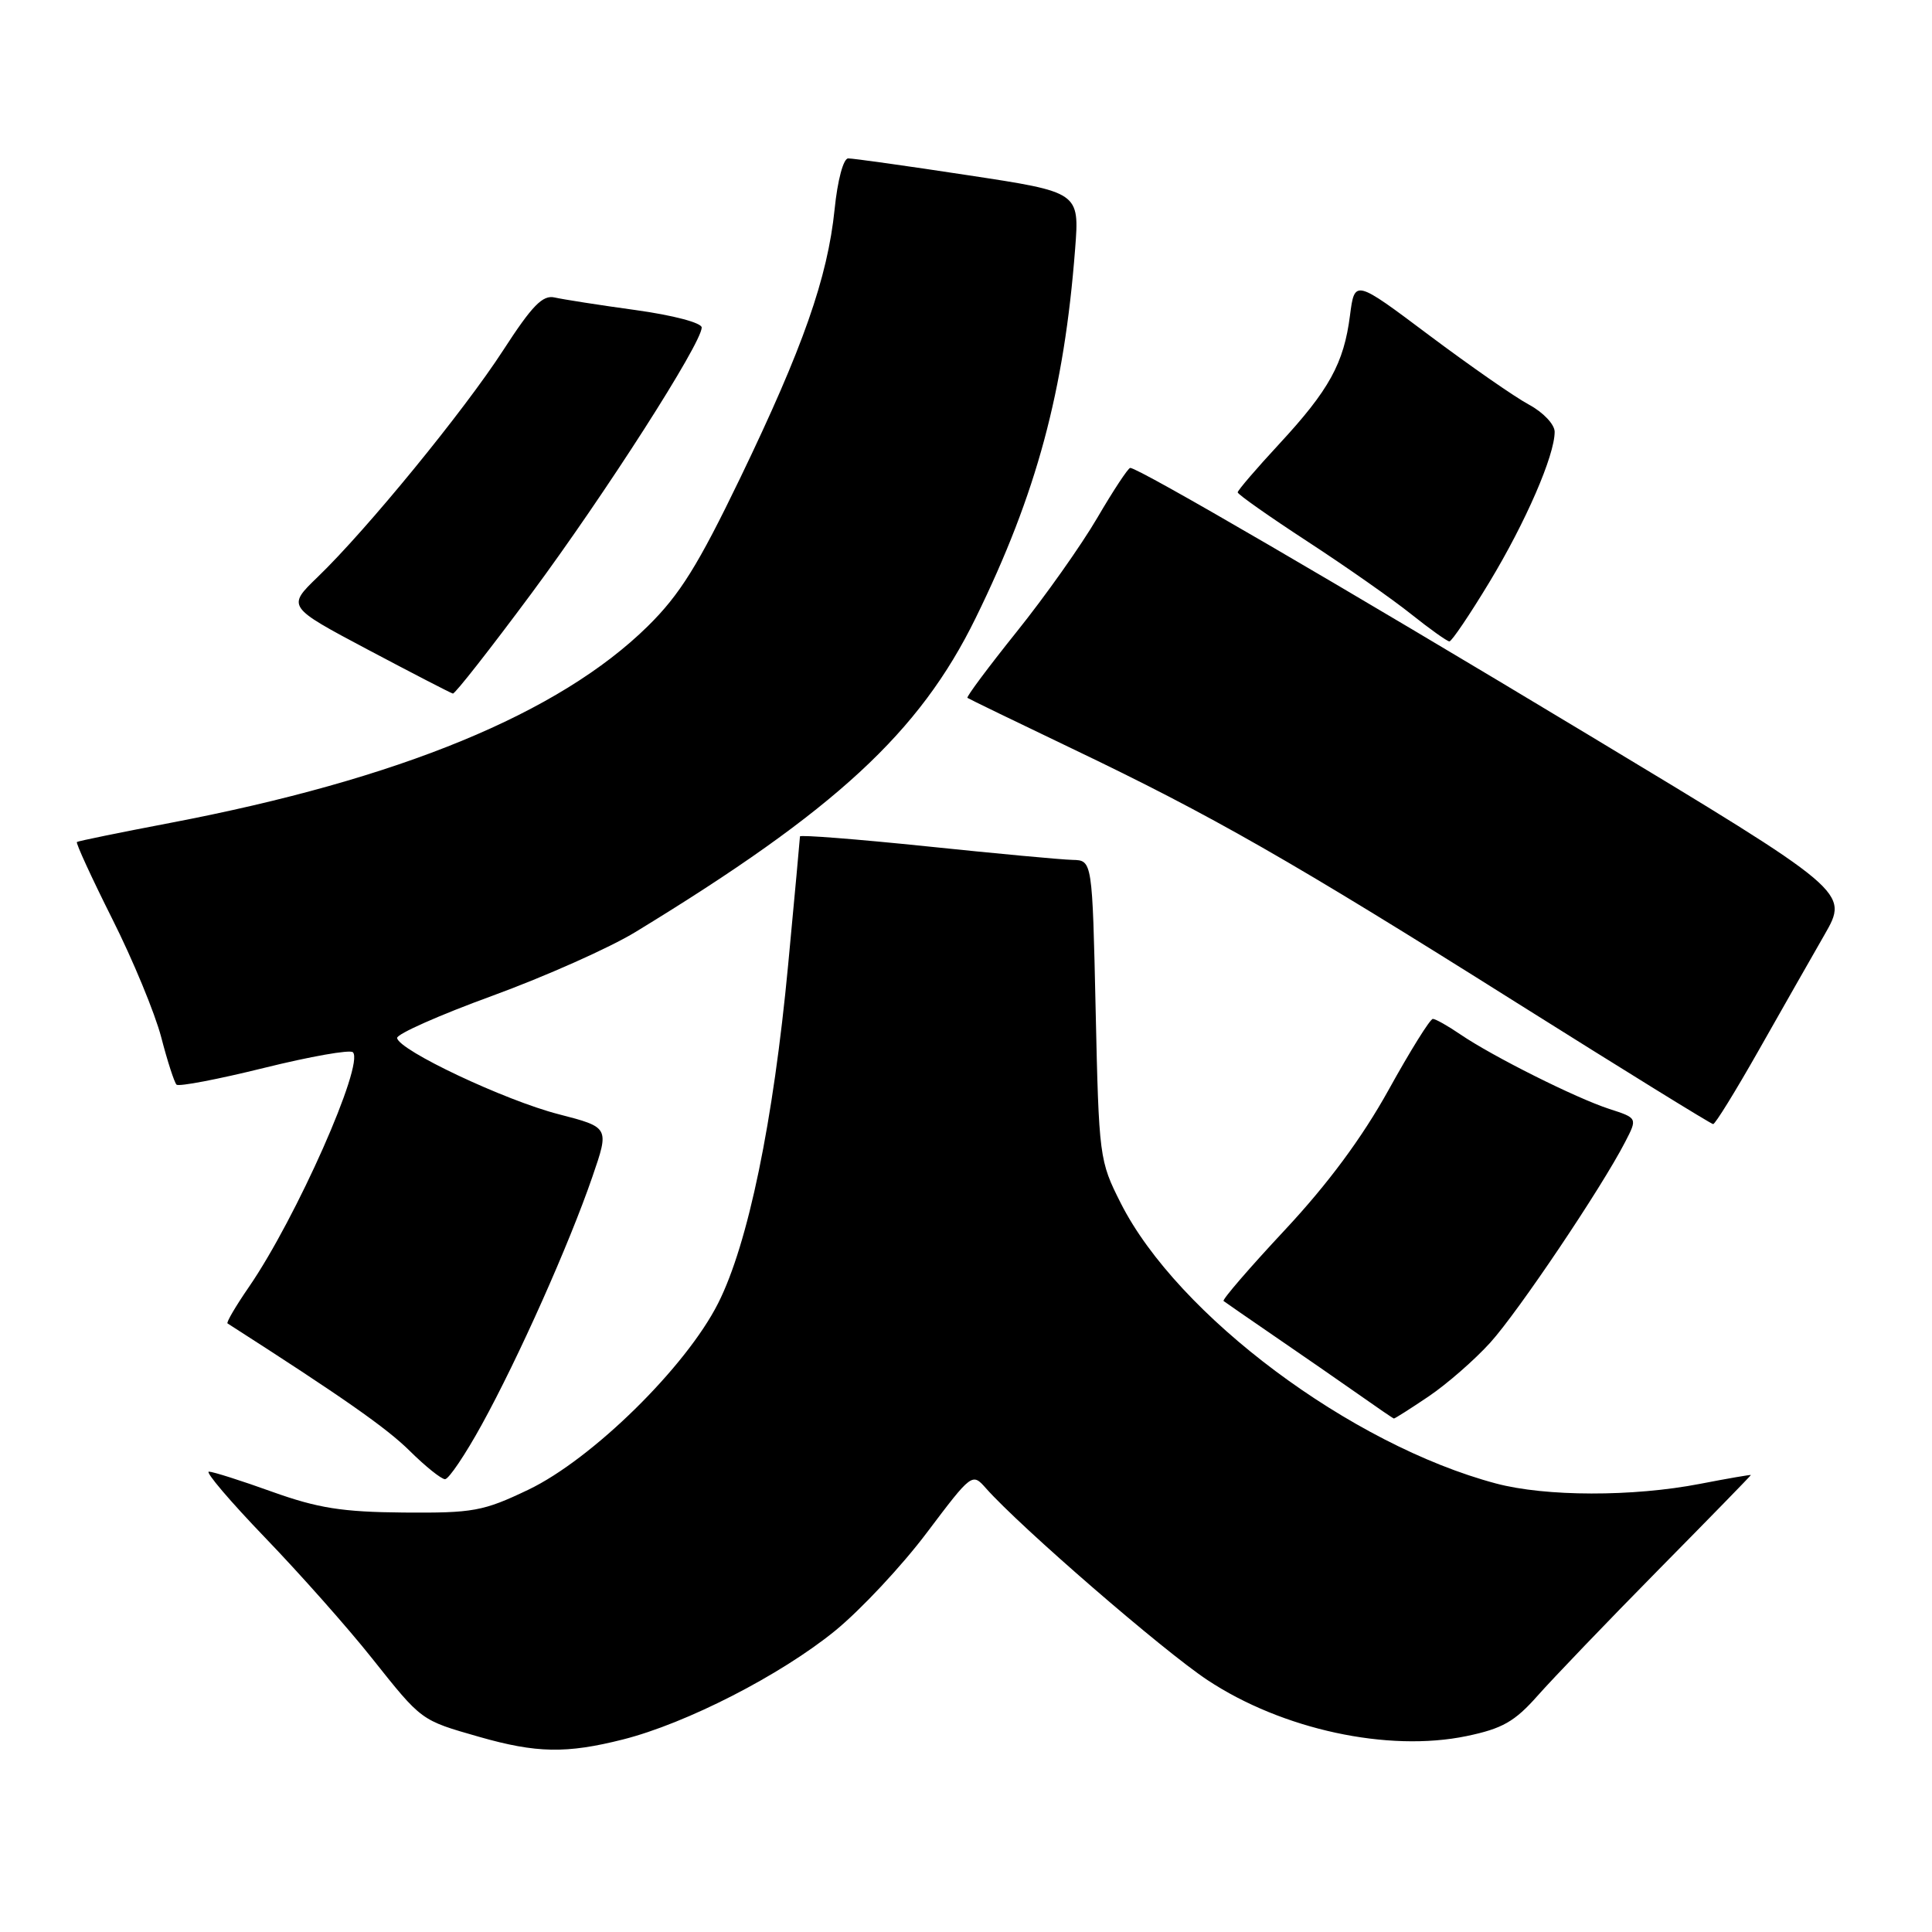 <?xml version="1.0" encoding="UTF-8" standalone="no"?>
<!DOCTYPE svg PUBLIC "-//W3C//DTD SVG 1.1//EN" "http://www.w3.org/Graphics/SVG/1.1/DTD/svg11.dtd" >
<svg xmlns="http://www.w3.org/2000/svg" xmlns:xlink="http://www.w3.org/1999/xlink" version="1.1" viewBox="0 0 256 256">
 <g >
 <path fill="currentColor"
d=" M 82.54 230.49 C 90.96 228.36 103.44 221.96 110.65 216.09 C 114.03 213.33 119.50 207.49 122.80 203.10 C 128.79 195.16 128.82 195.14 130.65 197.21 C 135.25 202.39 154.12 218.73 160.00 222.62 C 169.90 229.17 183.91 232.20 194.33 230.04 C 199.08 229.05 200.70 228.13 203.76 224.67 C 205.79 222.38 212.97 214.89 219.72 208.04 C 226.48 201.19 232.00 195.53 232.00 195.45 C 232.00 195.38 228.96 195.90 225.25 196.62 C 216.37 198.34 204.79 198.32 198.23 196.57 C 179.01 191.46 156.03 174.29 148.51 159.43 C 145.67 153.81 145.61 153.37 145.18 133.86 C 144.74 114.00 144.74 114.00 142.12 113.94 C 140.68 113.91 131.96 113.10 122.75 112.14 C 113.54 111.19 106.00 110.60 106.00 110.83 C 106.00 111.06 105.29 118.73 104.43 127.88 C 102.47 148.67 99.13 164.82 95.16 172.68 C 90.89 181.15 78.45 193.36 70.00 197.40 C 64.01 200.26 62.71 200.49 53.50 200.42 C 45.33 200.35 42.14 199.84 36.07 197.67 C 31.99 196.20 28.21 195.00 27.68 195.00 C 27.15 195.00 30.50 198.94 35.13 203.75 C 39.76 208.56 46.12 215.73 49.26 219.69 C 55.94 228.08 55.71 227.91 63.49 230.14 C 71.08 232.31 75.06 232.38 82.54 230.49 Z  M 63.85 188.75 C 68.68 179.98 75.42 164.87 78.49 155.94 C 80.75 149.38 80.75 149.38 74.02 147.64 C 66.91 145.81 52.83 139.17 52.62 137.54 C 52.56 137.02 58.23 134.50 65.23 131.95 C 72.23 129.39 80.78 125.59 84.23 123.48 C 110.75 107.31 121.85 97.06 129.28 81.89 C 137.36 65.41 141.01 51.83 142.46 32.98 C 143.04 25.46 143.04 25.46 128.27 23.22 C 120.15 21.98 113.00 20.98 112.39 20.99 C 111.75 20.99 110.98 23.88 110.59 27.73 C 109.66 36.80 106.41 46.06 98.10 63.30 C 92.49 74.93 90.08 78.79 85.84 82.97 C 74.09 94.53 52.95 103.24 22.50 109.05 C 15.90 110.31 10.36 111.44 10.19 111.57 C 10.02 111.69 12.12 116.26 14.86 121.73 C 17.61 127.19 20.53 134.26 21.36 137.43 C 22.18 140.60 23.10 143.43 23.39 143.72 C 23.68 144.01 28.90 143.01 35.00 141.50 C 41.10 139.99 46.39 139.05 46.76 139.43 C 48.31 140.97 39.26 161.40 32.99 170.52 C 31.24 173.06 29.96 175.24 30.15 175.36 C 45.44 185.16 51.21 189.20 54.29 192.25 C 56.37 194.31 58.48 196.00 58.97 196.00 C 59.46 196.00 61.66 192.74 63.85 188.75 Z  M 189.32 185.02 C 191.74 183.38 195.42 180.17 197.48 177.89 C 201.20 173.77 212.21 157.40 215.34 151.32 C 216.98 148.15 216.98 148.15 213.24 146.94 C 208.83 145.51 197.77 139.97 193.50 137.06 C 191.85 135.93 190.21 135.01 189.86 135.01 C 189.50 135.00 186.86 139.24 183.99 144.43 C 180.47 150.77 175.99 156.83 170.26 162.97 C 165.58 167.98 161.92 172.22 162.13 172.39 C 162.33 172.55 165.40 174.67 168.94 177.10 C 172.48 179.52 177.43 182.95 179.94 184.71 C 182.45 186.48 184.59 187.95 184.70 187.96 C 184.81 187.98 186.89 186.66 189.32 185.02 Z  M 233.00 139.24 C 236.03 133.89 239.97 126.97 241.76 123.85 C 245.01 118.18 245.01 118.18 210.26 97.24 C 177.52 77.52 150.88 62.00 149.76 62.00 C 149.49 62.00 147.53 64.97 145.40 68.61 C 143.28 72.24 138.47 79.04 134.71 83.72 C 130.96 88.40 128.03 92.33 128.19 92.47 C 128.36 92.60 134.63 95.64 142.11 99.22 C 160.60 108.06 171.12 114.08 201.00 132.89 C 215.03 141.71 226.72 148.94 227.00 148.95 C 227.28 148.95 229.97 144.58 233.00 139.24 Z  M 70.40 78.66 C 80.18 65.46 92.95 45.53 92.98 43.40 C 92.99 42.78 89.23 41.78 84.25 41.09 C 79.44 40.43 74.60 39.67 73.50 39.42 C 71.91 39.05 70.52 40.48 66.69 46.39 C 61.45 54.48 48.62 70.16 42.11 76.44 C 38.02 80.39 38.02 80.39 48.76 86.09 C 54.67 89.22 59.73 91.84 60.01 91.90 C 60.29 91.95 64.96 85.99 70.40 78.66 Z  M 197.33 77.18 C 202.17 69.18 206.00 60.35 206.00 57.22 C 206.00 56.24 204.49 54.64 202.60 53.62 C 200.73 52.62 194.77 48.47 189.35 44.41 C 179.50 37.02 179.50 37.02 178.88 41.80 C 178.07 48.14 176.12 51.68 169.51 58.82 C 166.48 62.09 164.00 64.98 164.00 65.24 C 164.00 65.50 168.16 68.43 173.25 71.75 C 178.34 75.07 184.53 79.41 187.00 81.39 C 189.47 83.36 191.75 84.98 192.05 84.99 C 192.35 85.00 194.73 81.48 197.33 77.18 Z "/>
</g>
</svg>